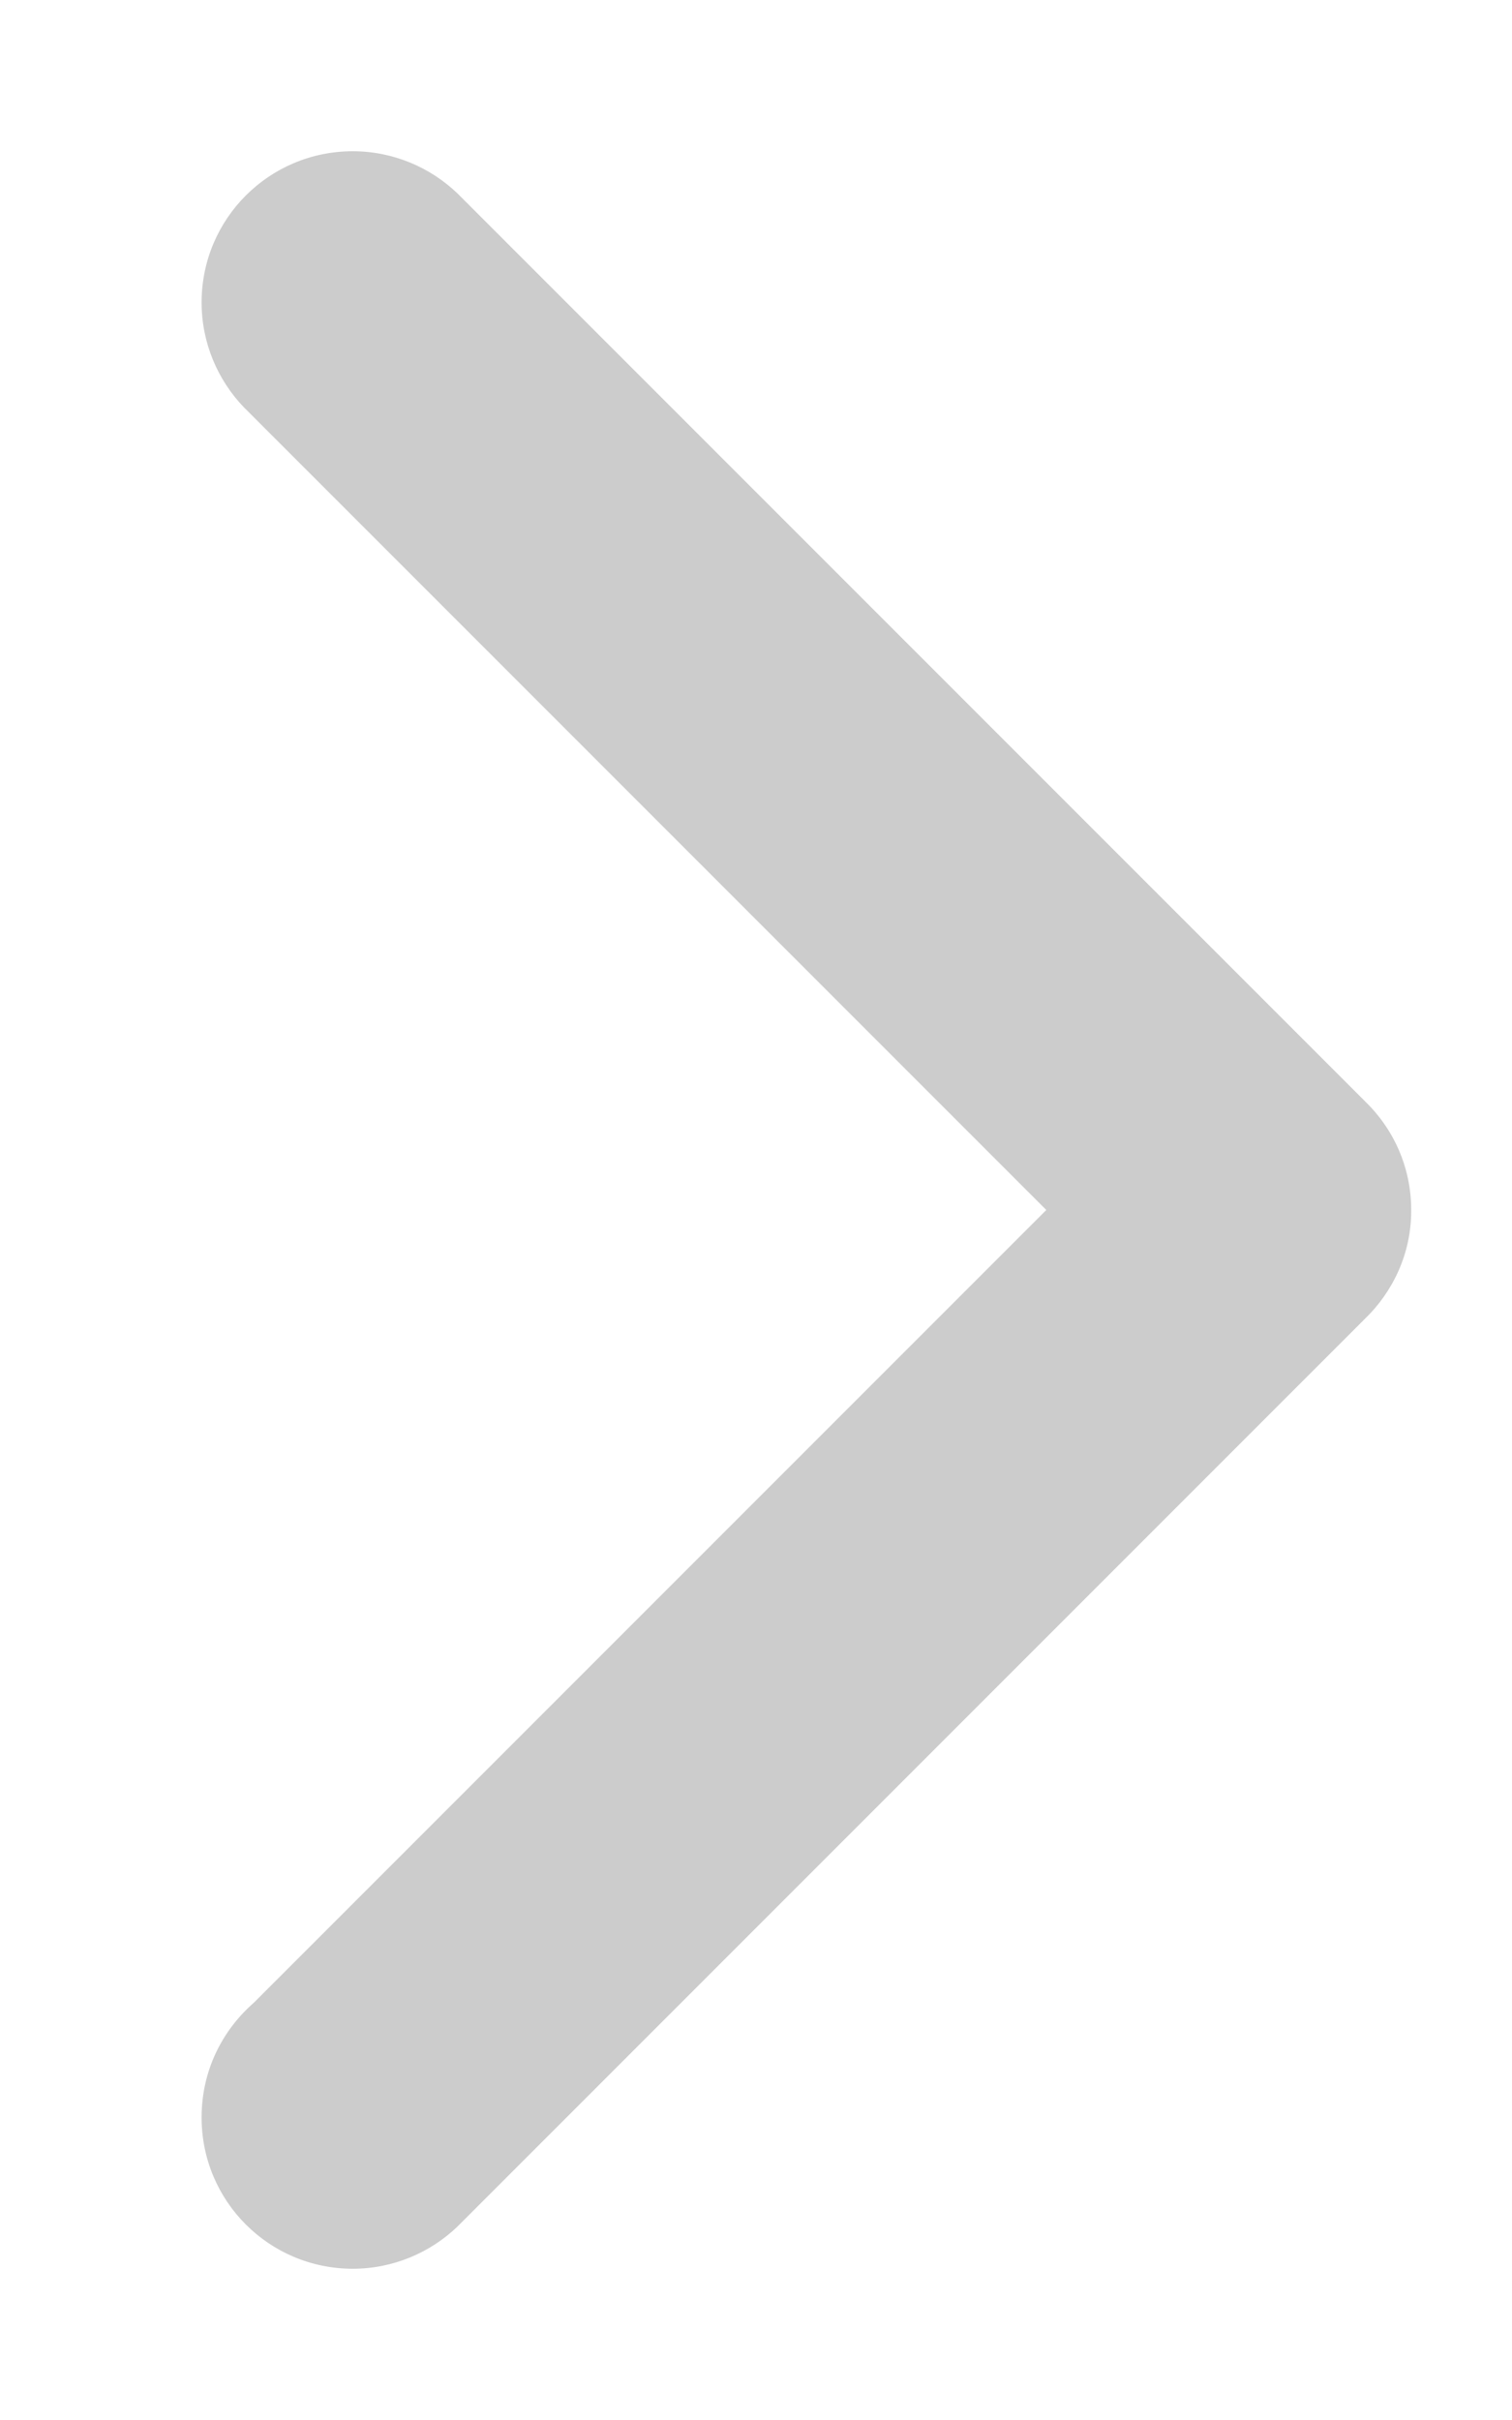 <svg xmlns="http://www.w3.org/2000/svg" viewBox="0 0 15 24" width="15" height="24">
	<style>
		tspan { white-space:pre }
		.shp0 { fill: #cccccc } 
	</style>
	<path id="ARROW / DOWN copy" class="shp0" d="M2.52 19.86L10.38 12L2.42 4.04L2.42 4.04C2.16 3.77 2 3.4 2 3C2 2.17 2.67 1.5 3.5 1.5C3.9 1.5 4.27 1.66 4.54 1.92L4.54 1.92L13.54 10.92L13.54 10.92C13.82 11.19 14 11.57 14 12C14 12 14 12 14 12C14 12 14 12 14 12.01C14 12.43 13.82 12.81 13.54 13.08L13.54 13.08L4.54 22.08L4.54 22.08C4.27 22.34 3.9 22.5 3.5 22.5C2.67 22.5 2 21.83 2 21C2 20.54 2.2 20.14 2.52 19.86Z" />
</svg>